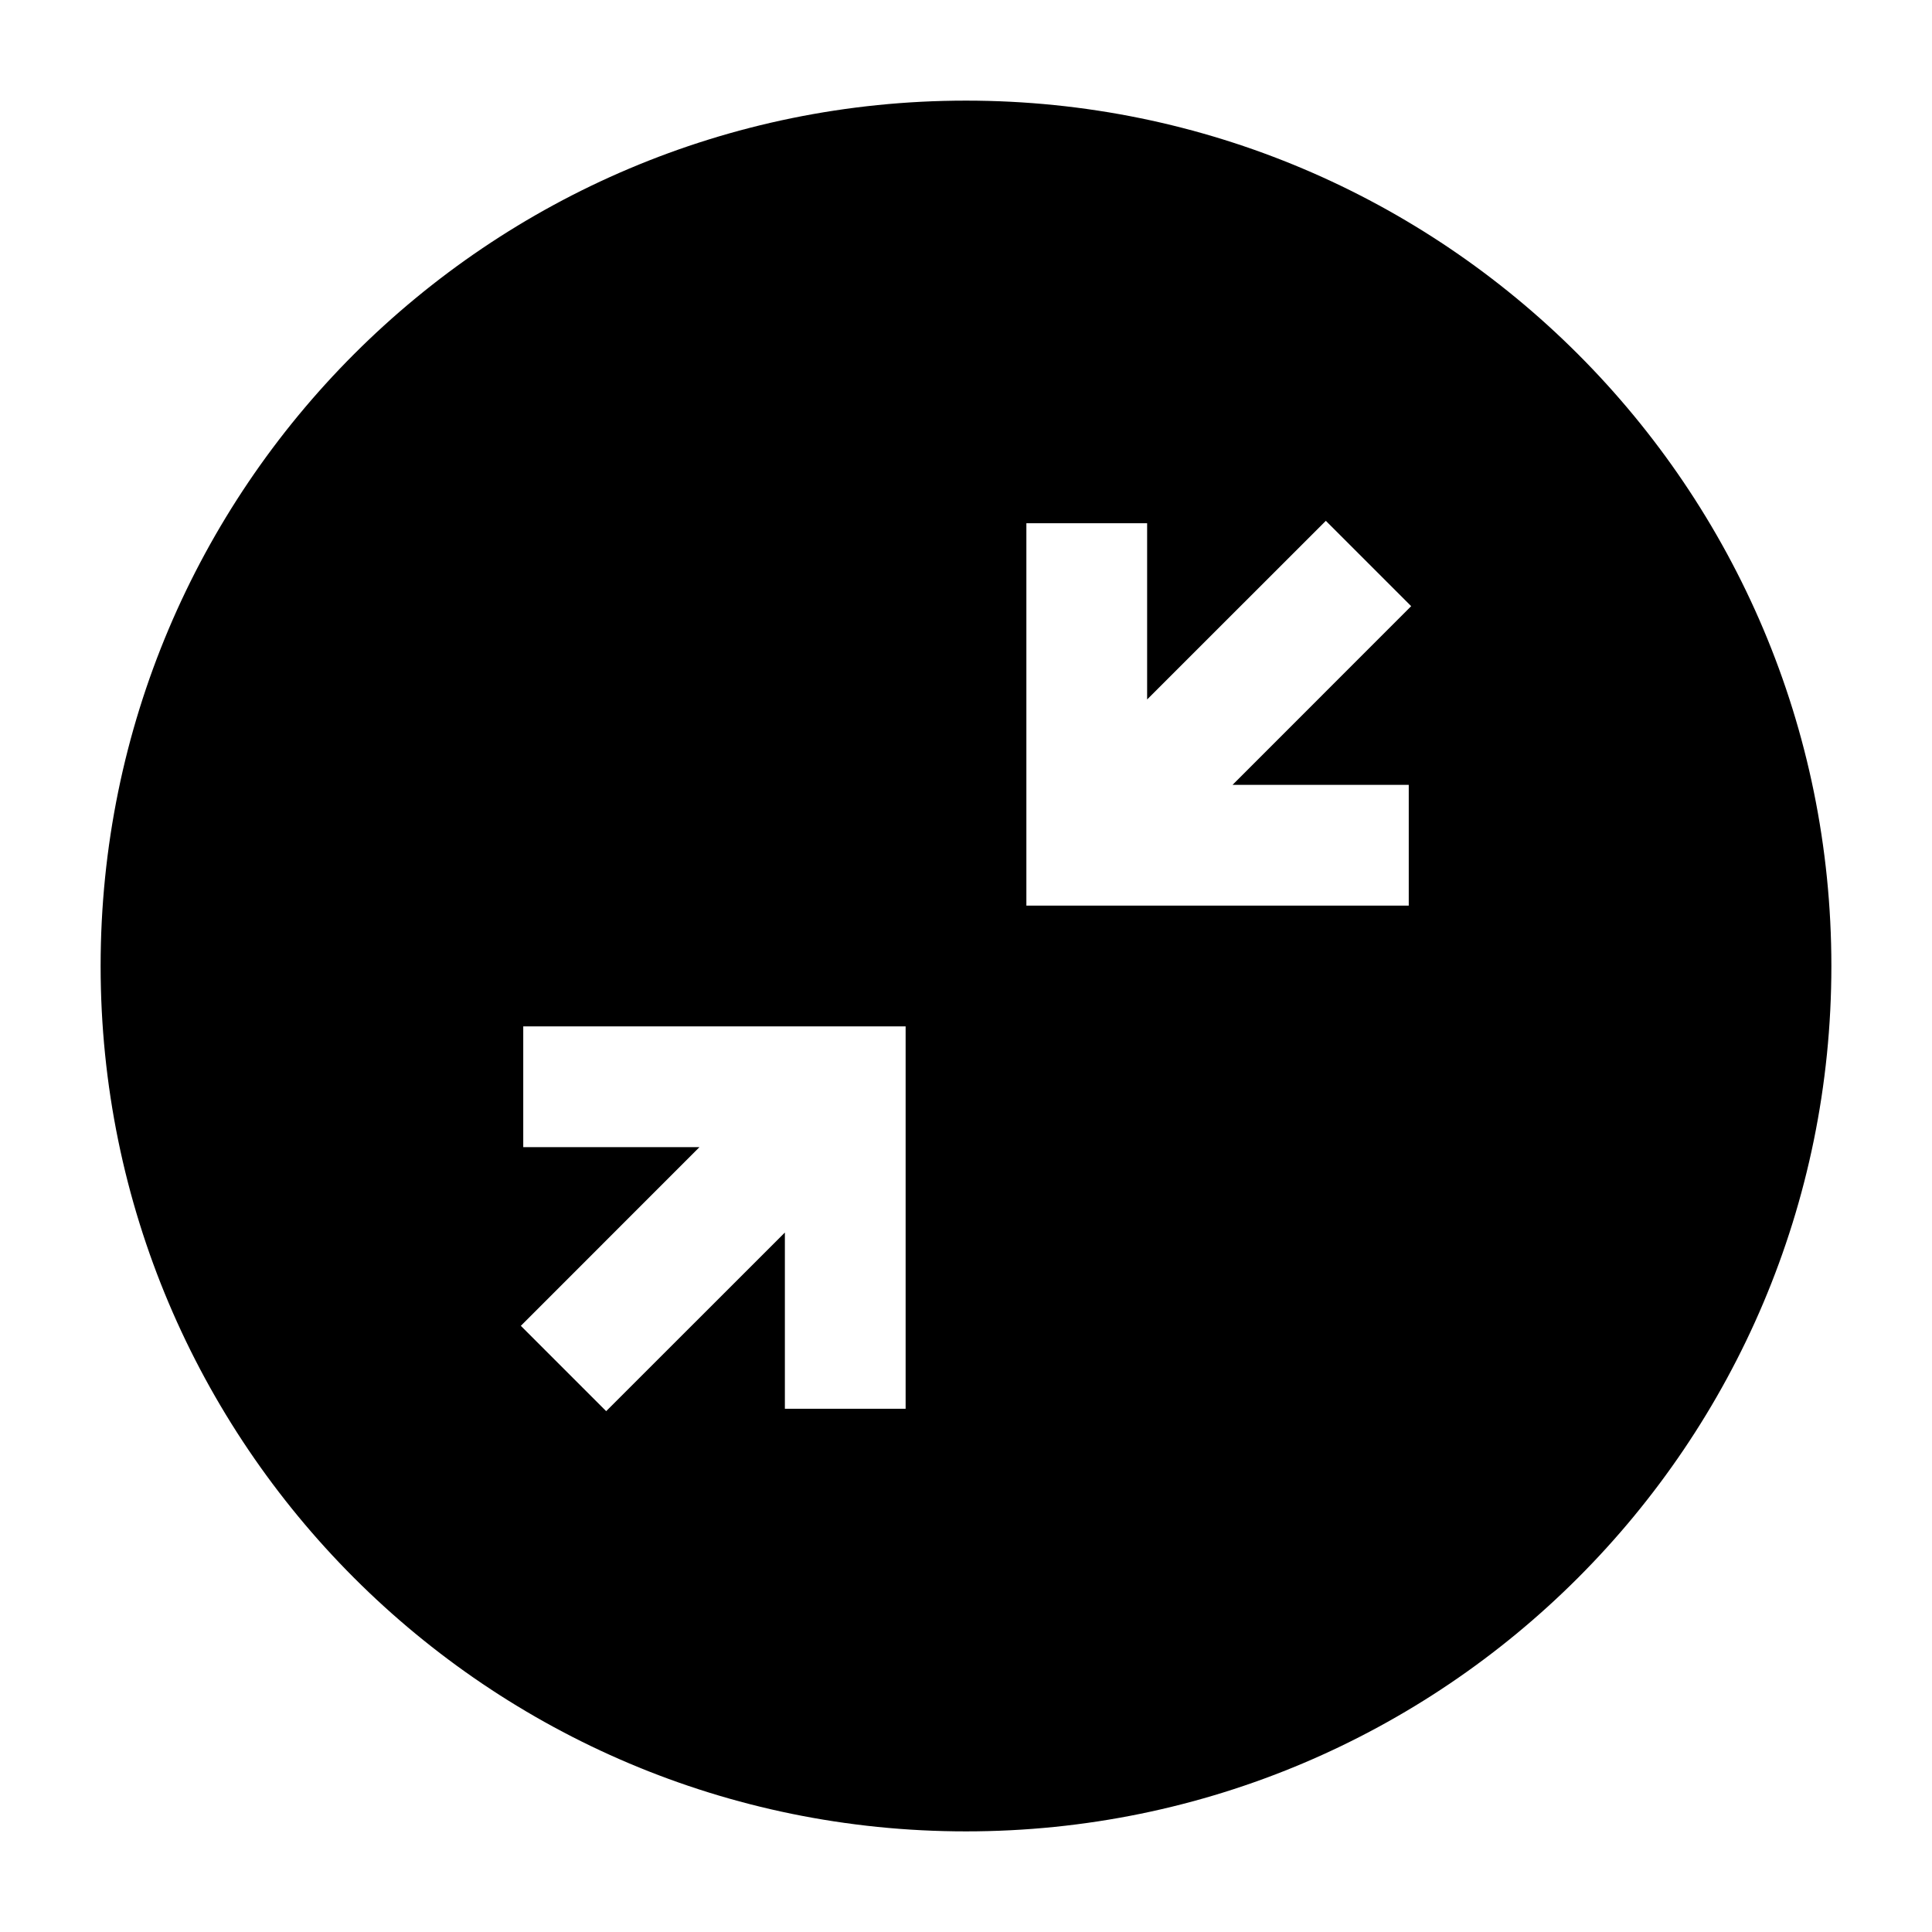 <svg width="24" height="24" viewBox="0 0 24 24" xmlns="http://www.w3.org/2000/svg">
    <path fill-rule="evenodd" clip-rule="evenodd" d="M12 1.25C6.063 1.25 1.25 6.063 1.25 12C1.25 17.937 6.063 22.75 12 22.75C17.937 22.75 22.75 17.937 22.75 12C22.75 6.063 17.937 1.25 12 1.25ZM16.47 6.47L14.25 8.689L14.25 6.5H12.75L12.75 11.25H17.5V9.75H15.311L17.53 7.53L16.47 6.47ZM11.25 12.75H6.5V14.25H8.689L6.47 16.47L7.53 17.53L9.75 15.311V17.5H11.25L11.25 12.75Z"/>
</svg>
